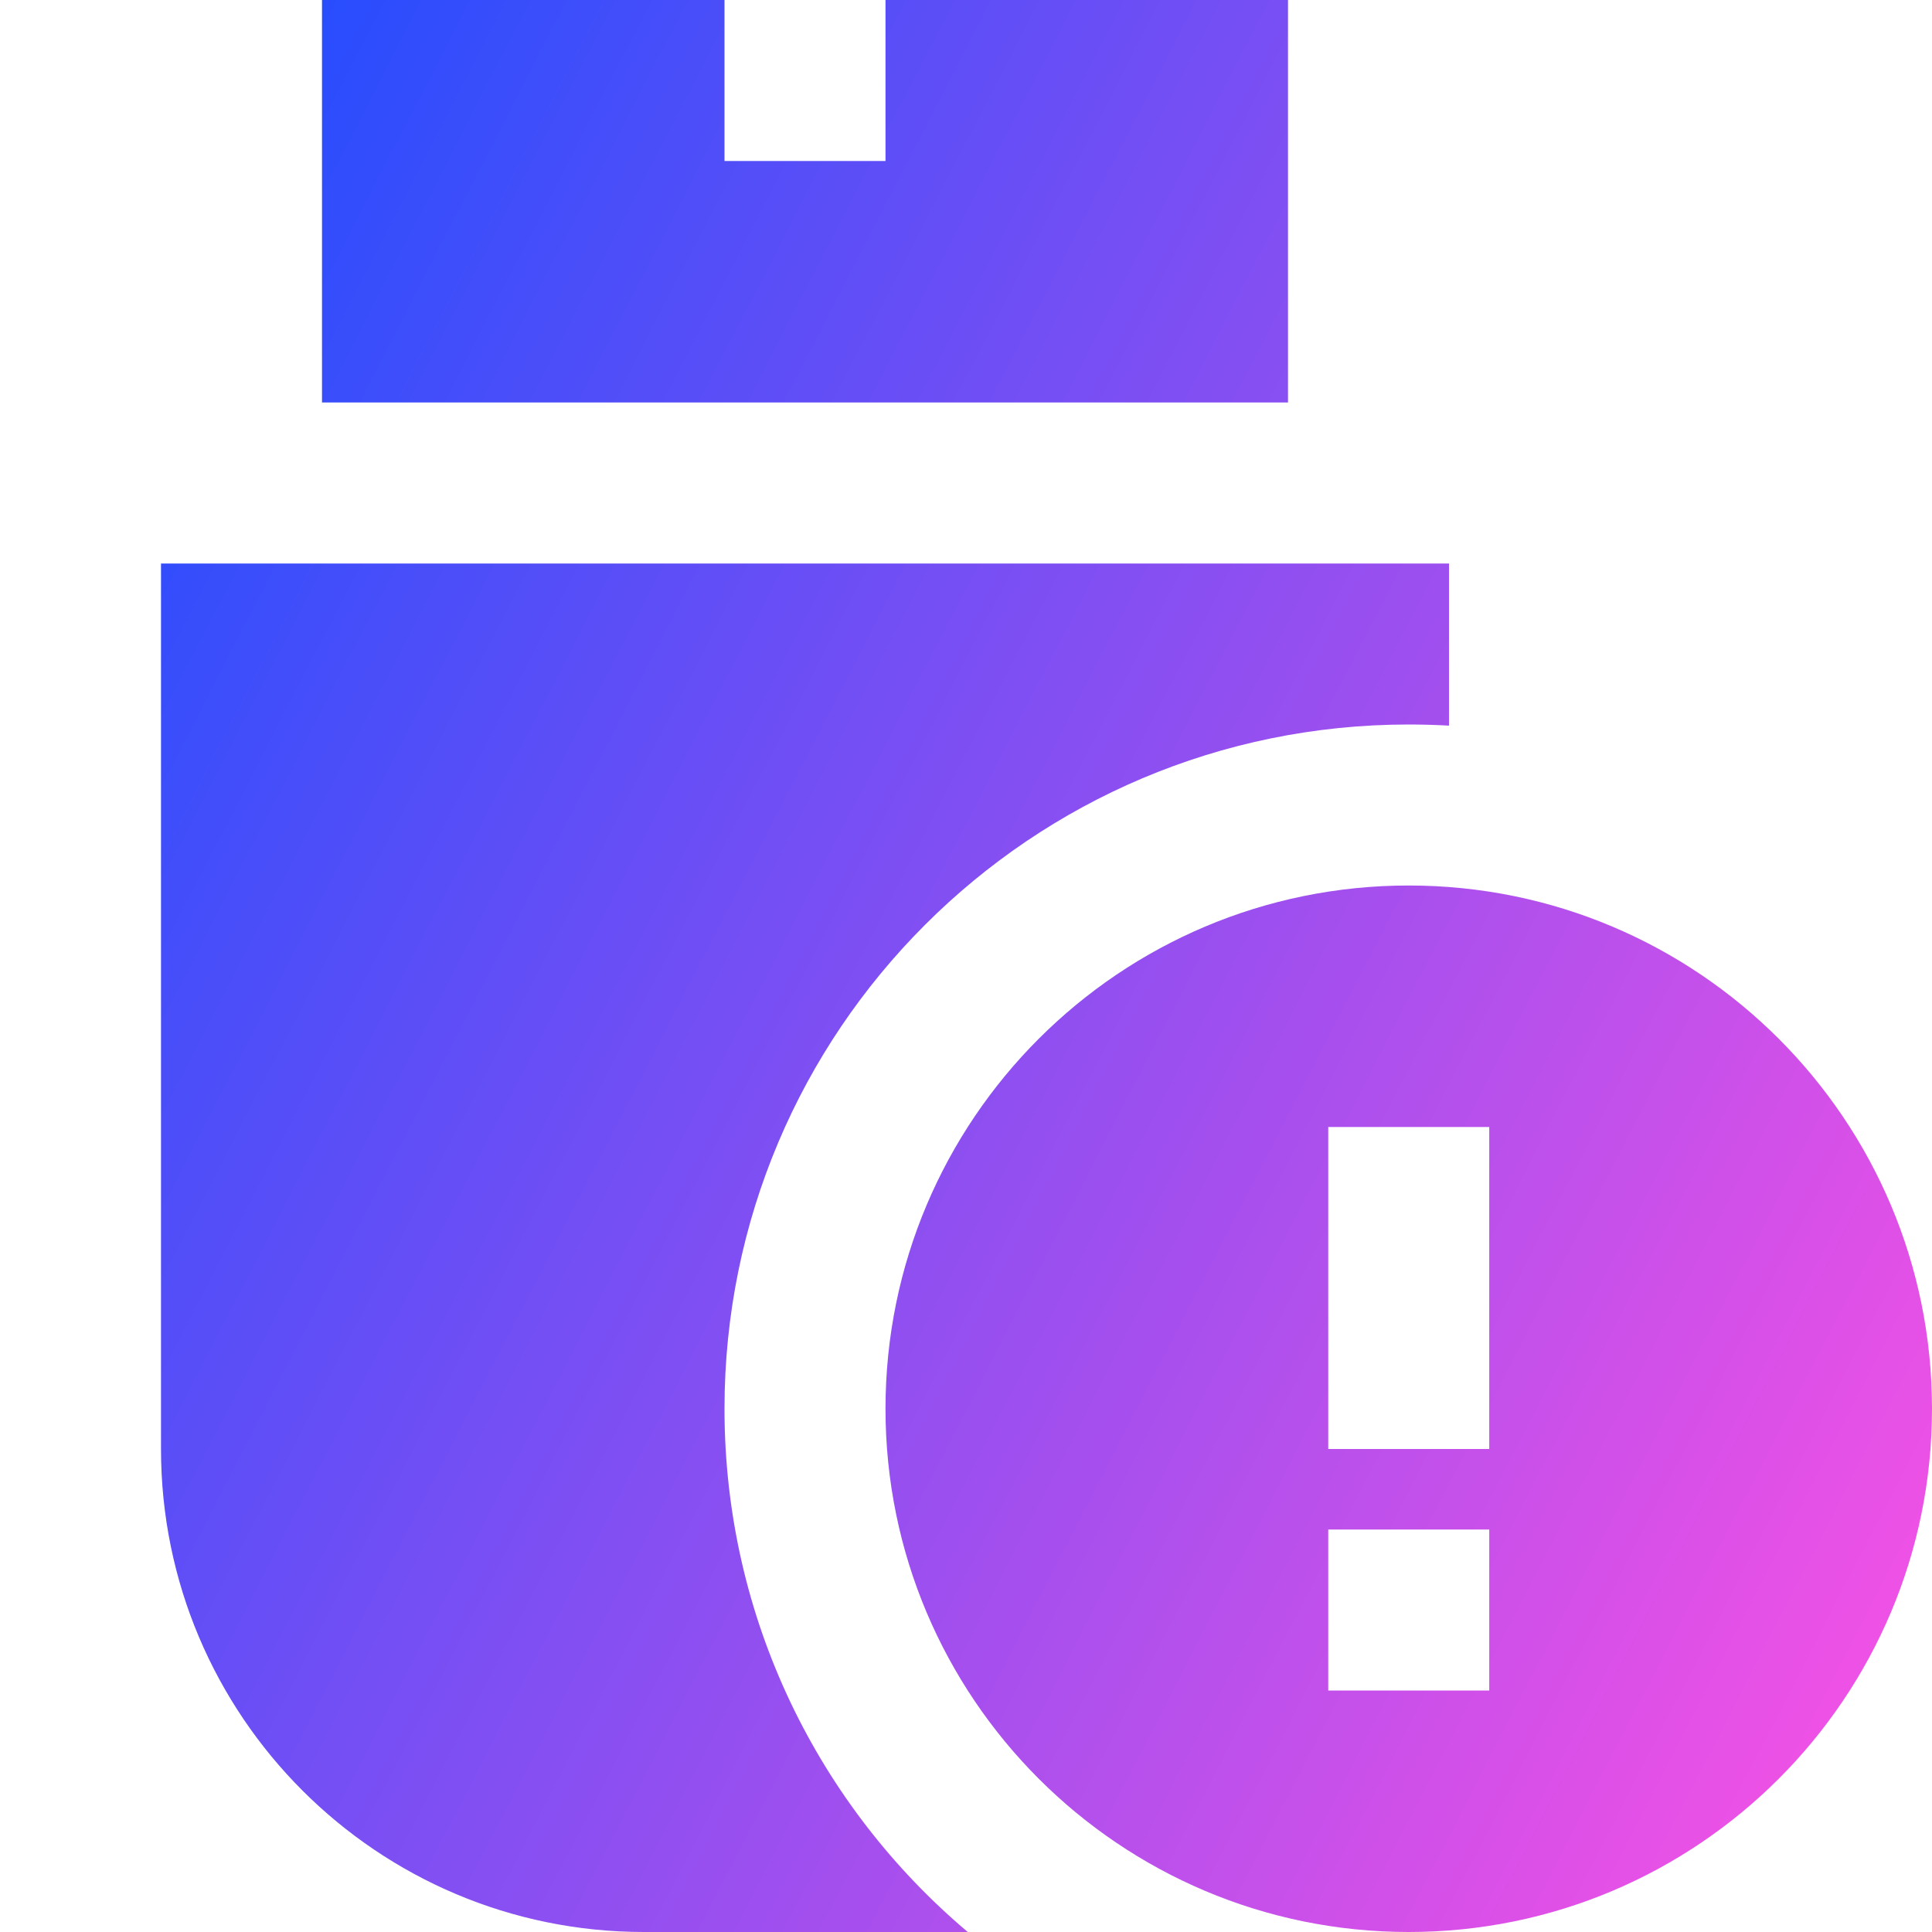 <svg xmlns="http://www.w3.org/2000/svg" fill="none" viewBox="0 0 24 24" id="Threat-Usb--Streamline-Sharp-Gradient-Free">
  <desc>
    Threat Usb Streamline Icon: https://streamlinehq.com
  </desc>
  <g id="Gradient/Programming/threat-usb--bug-usb-file-threat-danger">
    <path id="Union" fill="url(#paint0_linear_628_18723)" fill-rule="evenodd" d="M11 0h5v5H4V0h5v2h2V0ZM2 7h16v2.014C17.835 9.005 17.668 9 17.5 9 12.806 9 9 12.806 9 17.5c0 2.607 1.174 4.941 3.022 6.5L12 24H8c-3.314 0-6-2.686-6-6V7Zm9 10.5c0-3.59 2.91-6.5 6.5-6.5s6.5 2.91 6.5 6.5-2.91 6.5-6.5 6.5-6.5-2.91-6.5-6.5Zm5.5-3.5v4h2v-4h-2ZM16.5 21v-2h2V21h-2Z" clip-rule="evenodd"></path>
  </g>
  <defs>
    <linearGradient id="paint0_linear_628_18723" x1="23.926" x2="-3.167" y1="24.005" y2="10.035" gradientUnits="userSpaceOnUse">
      <stop stop-color="#ff51e3"></stop>
      <stop offset="1" stop-color="#1b4dff"></stop>
    </linearGradient>
  </defs>
</svg>
